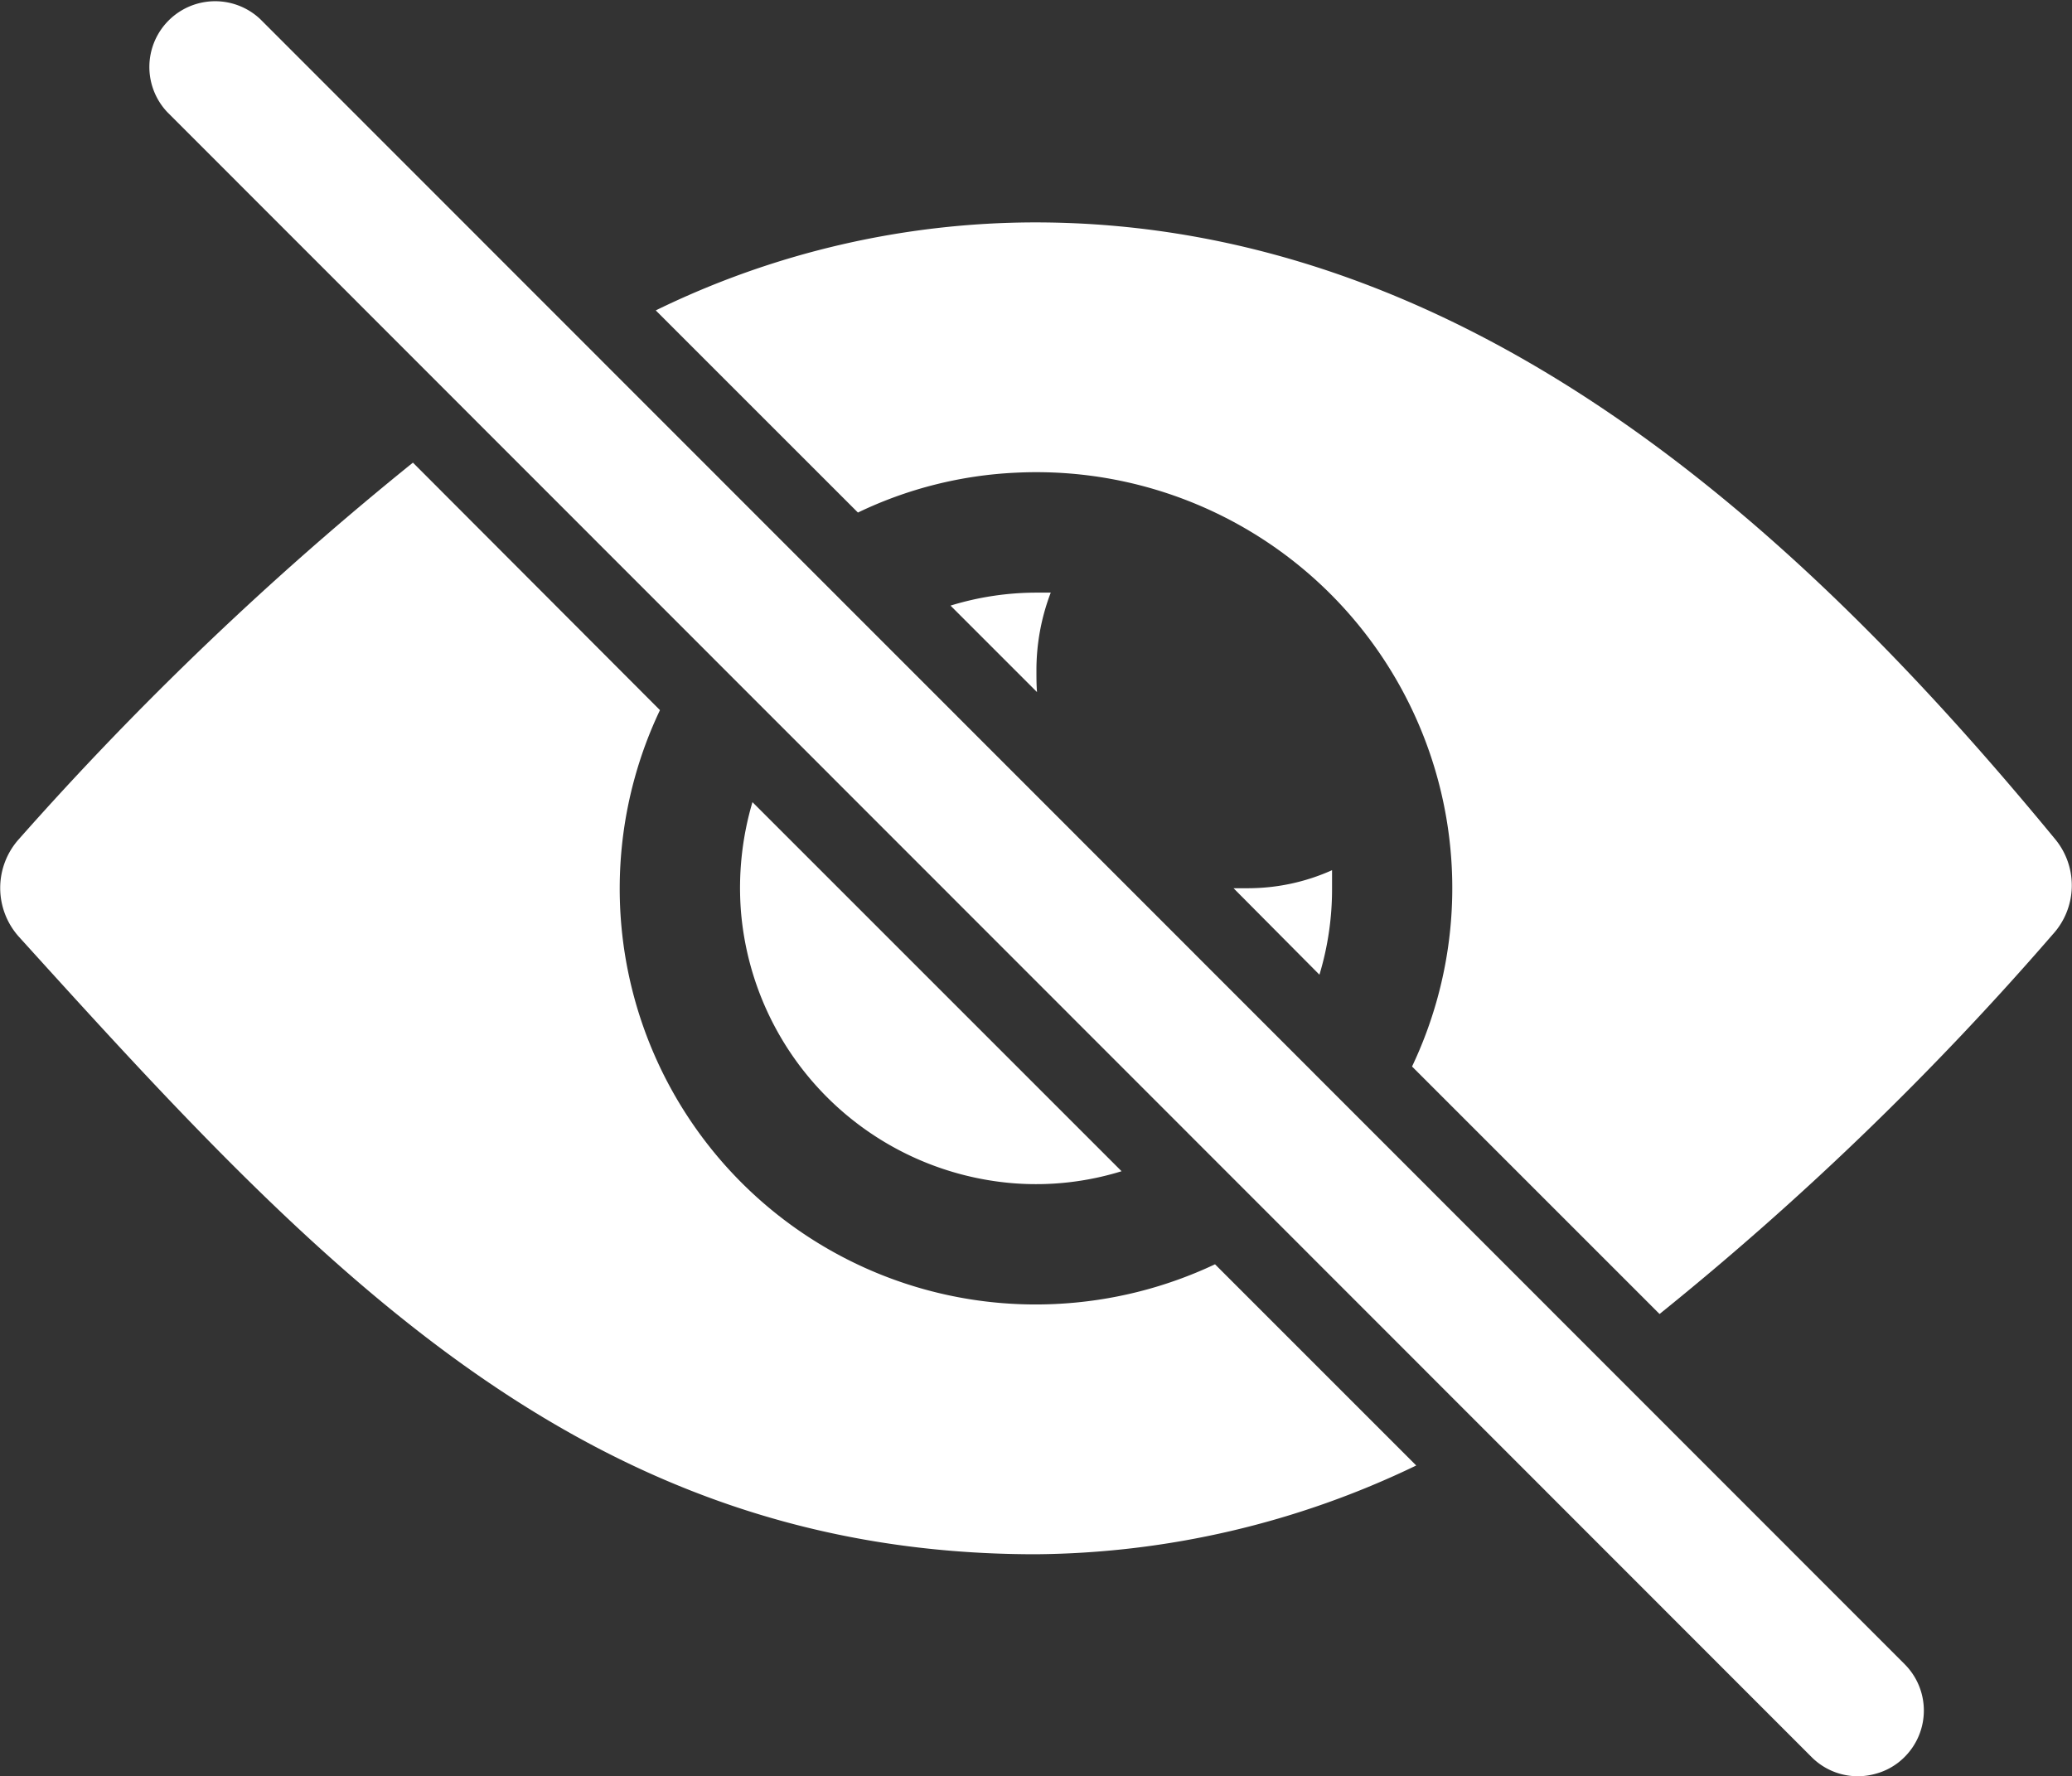 <svg xmlns="http://www.w3.org/2000/svg" width="21.707" height="18.61" viewBox="0 0 21.707 18.61">
  <rect x="0" y="0" width="21.707" height="18.61" fill="#333333" stroke="none"/>
  <g id="Icon_ionic-ios-eye-off" data-name="Icon ionic-ios-eye-off" transform="translate(-2.252 -4.499)">
    <path id="Path_23727" data-name="Path 23727" d="M5.679,4.7a.689.689,0,0,0-.974.974L21.933,22.91a.683.683,0,0,0,.664.174.671.671,0,0,0,.31-.179.687.687,0,0,0,0-.969Z" transform="translate(-0.7 0)" fill="#fff"/>
    <g id="Group_12980" data-name="Group 12980" transform="translate(2.252 6.826)">
      <path id="Path_23728" data-name="Path 23728" d="M13.309,20.346a4.357,4.357,0,0,1-4.143-6.222L6.578,11.531a33.993,33.993,0,0,0-4.124,3.94.766.766,0,0,0,0,1.032c3.145,3.475,5.917,6.465,10.647,6.465a9.331,9.331,0,0,0,3.988-.93l-2.108-2.108A4.4,4.4,0,0,1,13.309,20.346Z" transform="translate(-2.252 -9.011)" fill="#fff"/>
      <path id="Path_23729" data-name="Path 23729" d="M26.855,15.338a.76.76,0,0,0,.024-1c-2.534-3.077-6.048-6.46-10.686-6.46A9.072,9.072,0,0,0,12.22,8.8l2.118,2.118A4.27,4.27,0,0,1,16,10.5a4.357,4.357,0,0,1,4.143,6.222l2.593,2.593A32.055,32.055,0,0,0,26.855,15.338Z" transform="translate(-5.35 -7.875)" fill="#fff"/>
      <path id="Path_23730" data-name="Path 23730" d="M13.51,17.831a3.114,3.114,0,0,0,2.854,2.854,3.029,3.029,0,0,0,1.134-.126l-3.867-3.867A3.17,3.17,0,0,0,13.51,17.831Z" transform="translate(-5.748 -10.615)" fill="#fff"/>
      <path id="Path_23731" data-name="Path 23731" d="M22.032,17.915c0-.063,0-.126,0-.189a2.149,2.149,0,0,1-.882.189c-.053,0-.1,0-.15,0l.9.906A3.1,3.1,0,0,0,22.032,17.915Z" transform="translate(-8.077 -10.936)" fill="#fff"/>
      <path id="Path_23732" data-name="Path 23732" d="M17.6,14.324a2.277,2.277,0,0,1,.15-.819c-.048,0-.1,0-.15,0a3.066,3.066,0,0,0-.9.136l.906.906C17.6,14.469,17.6,14.4,17.6,14.324Z" transform="translate(-6.742 -9.623)" fill="#fff"/>
    </g>
  </g>
</svg>
